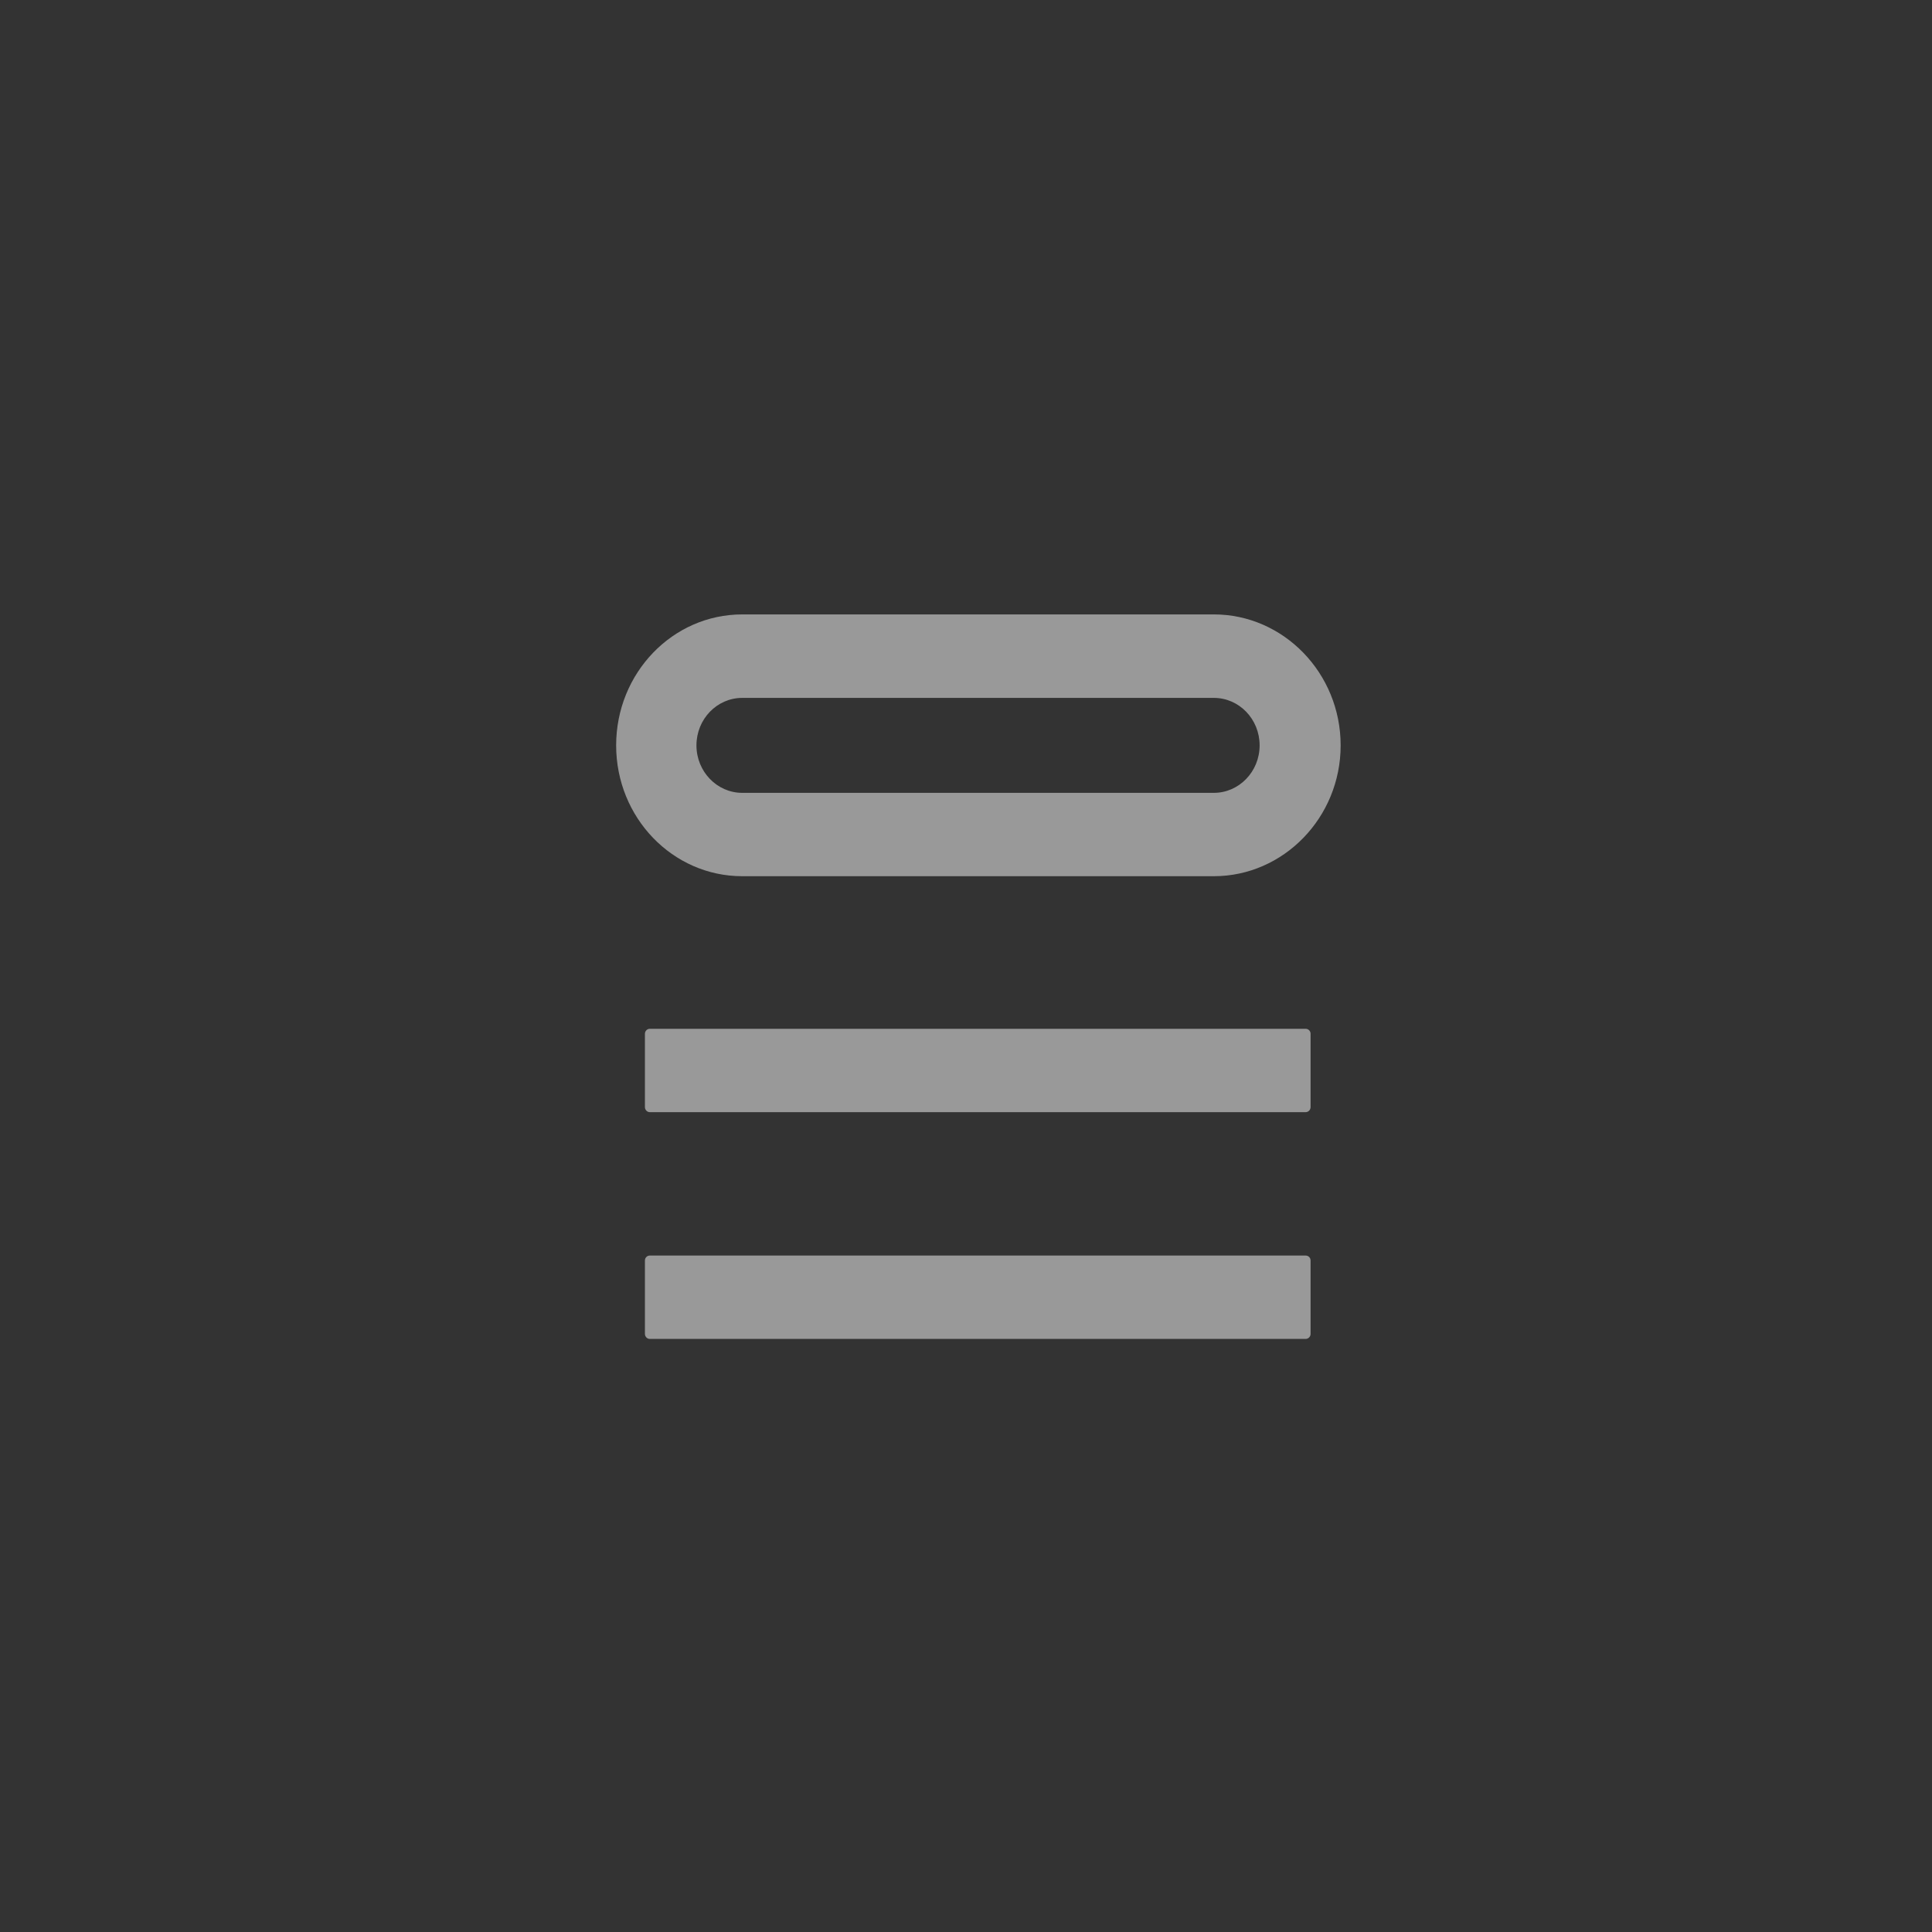 <svg width="48" height="48" viewBox="0 0 48 48" fill="none" xmlns="http://www.w3.org/2000/svg">
<rect x="0" y="0" width="48" height="48" fill="#333333" stroke="none"/>
<path fill-rule="evenodd" clip-rule="evenodd" d="M32.561 31.318C32.561 31.247 32.507 31.194 32.438 31.194C31.017 31.194 17.564 31.194 16.143 31.194C16.078 31.194 16.023 31.247 16.023 31.318C16.023 31.687 16.023 32.767 16.023 33.14C16.023 33.208 16.078 33.265 16.143 33.265C17.564 33.265 31.017 33.265 32.438 33.265C32.507 33.265 32.561 33.208 32.561 33.14V31.318ZM32.561 25.684C32.561 25.616 32.507 25.56 32.438 25.56C31.017 25.56 17.564 25.56 16.143 25.56C16.078 25.56 16.023 25.616 16.023 25.684C16.023 26.057 16.023 27.137 16.023 27.506C16.023 27.574 16.078 27.631 16.143 27.631C17.564 27.631 31.017 27.631 32.438 27.631C32.507 27.631 32.561 27.574 32.561 27.506V25.684ZM15.308 18.519C15.308 16.721 16.711 15.265 18.44 15.265H30.158C31.887 15.265 33.308 16.721 33.308 18.519C33.308 20.313 31.887 21.769 30.158 21.769H18.44C16.711 21.769 15.308 20.313 15.308 18.519ZM17.303 18.519C17.303 17.865 17.814 17.339 18.44 17.339H30.158C30.785 17.339 31.295 17.865 31.295 18.519C31.295 19.169 30.785 19.698 30.158 19.698H18.44C17.814 19.698 17.303 19.169 17.303 18.519Z" fill="white" fill-opacity="0.5"/>
</svg>
